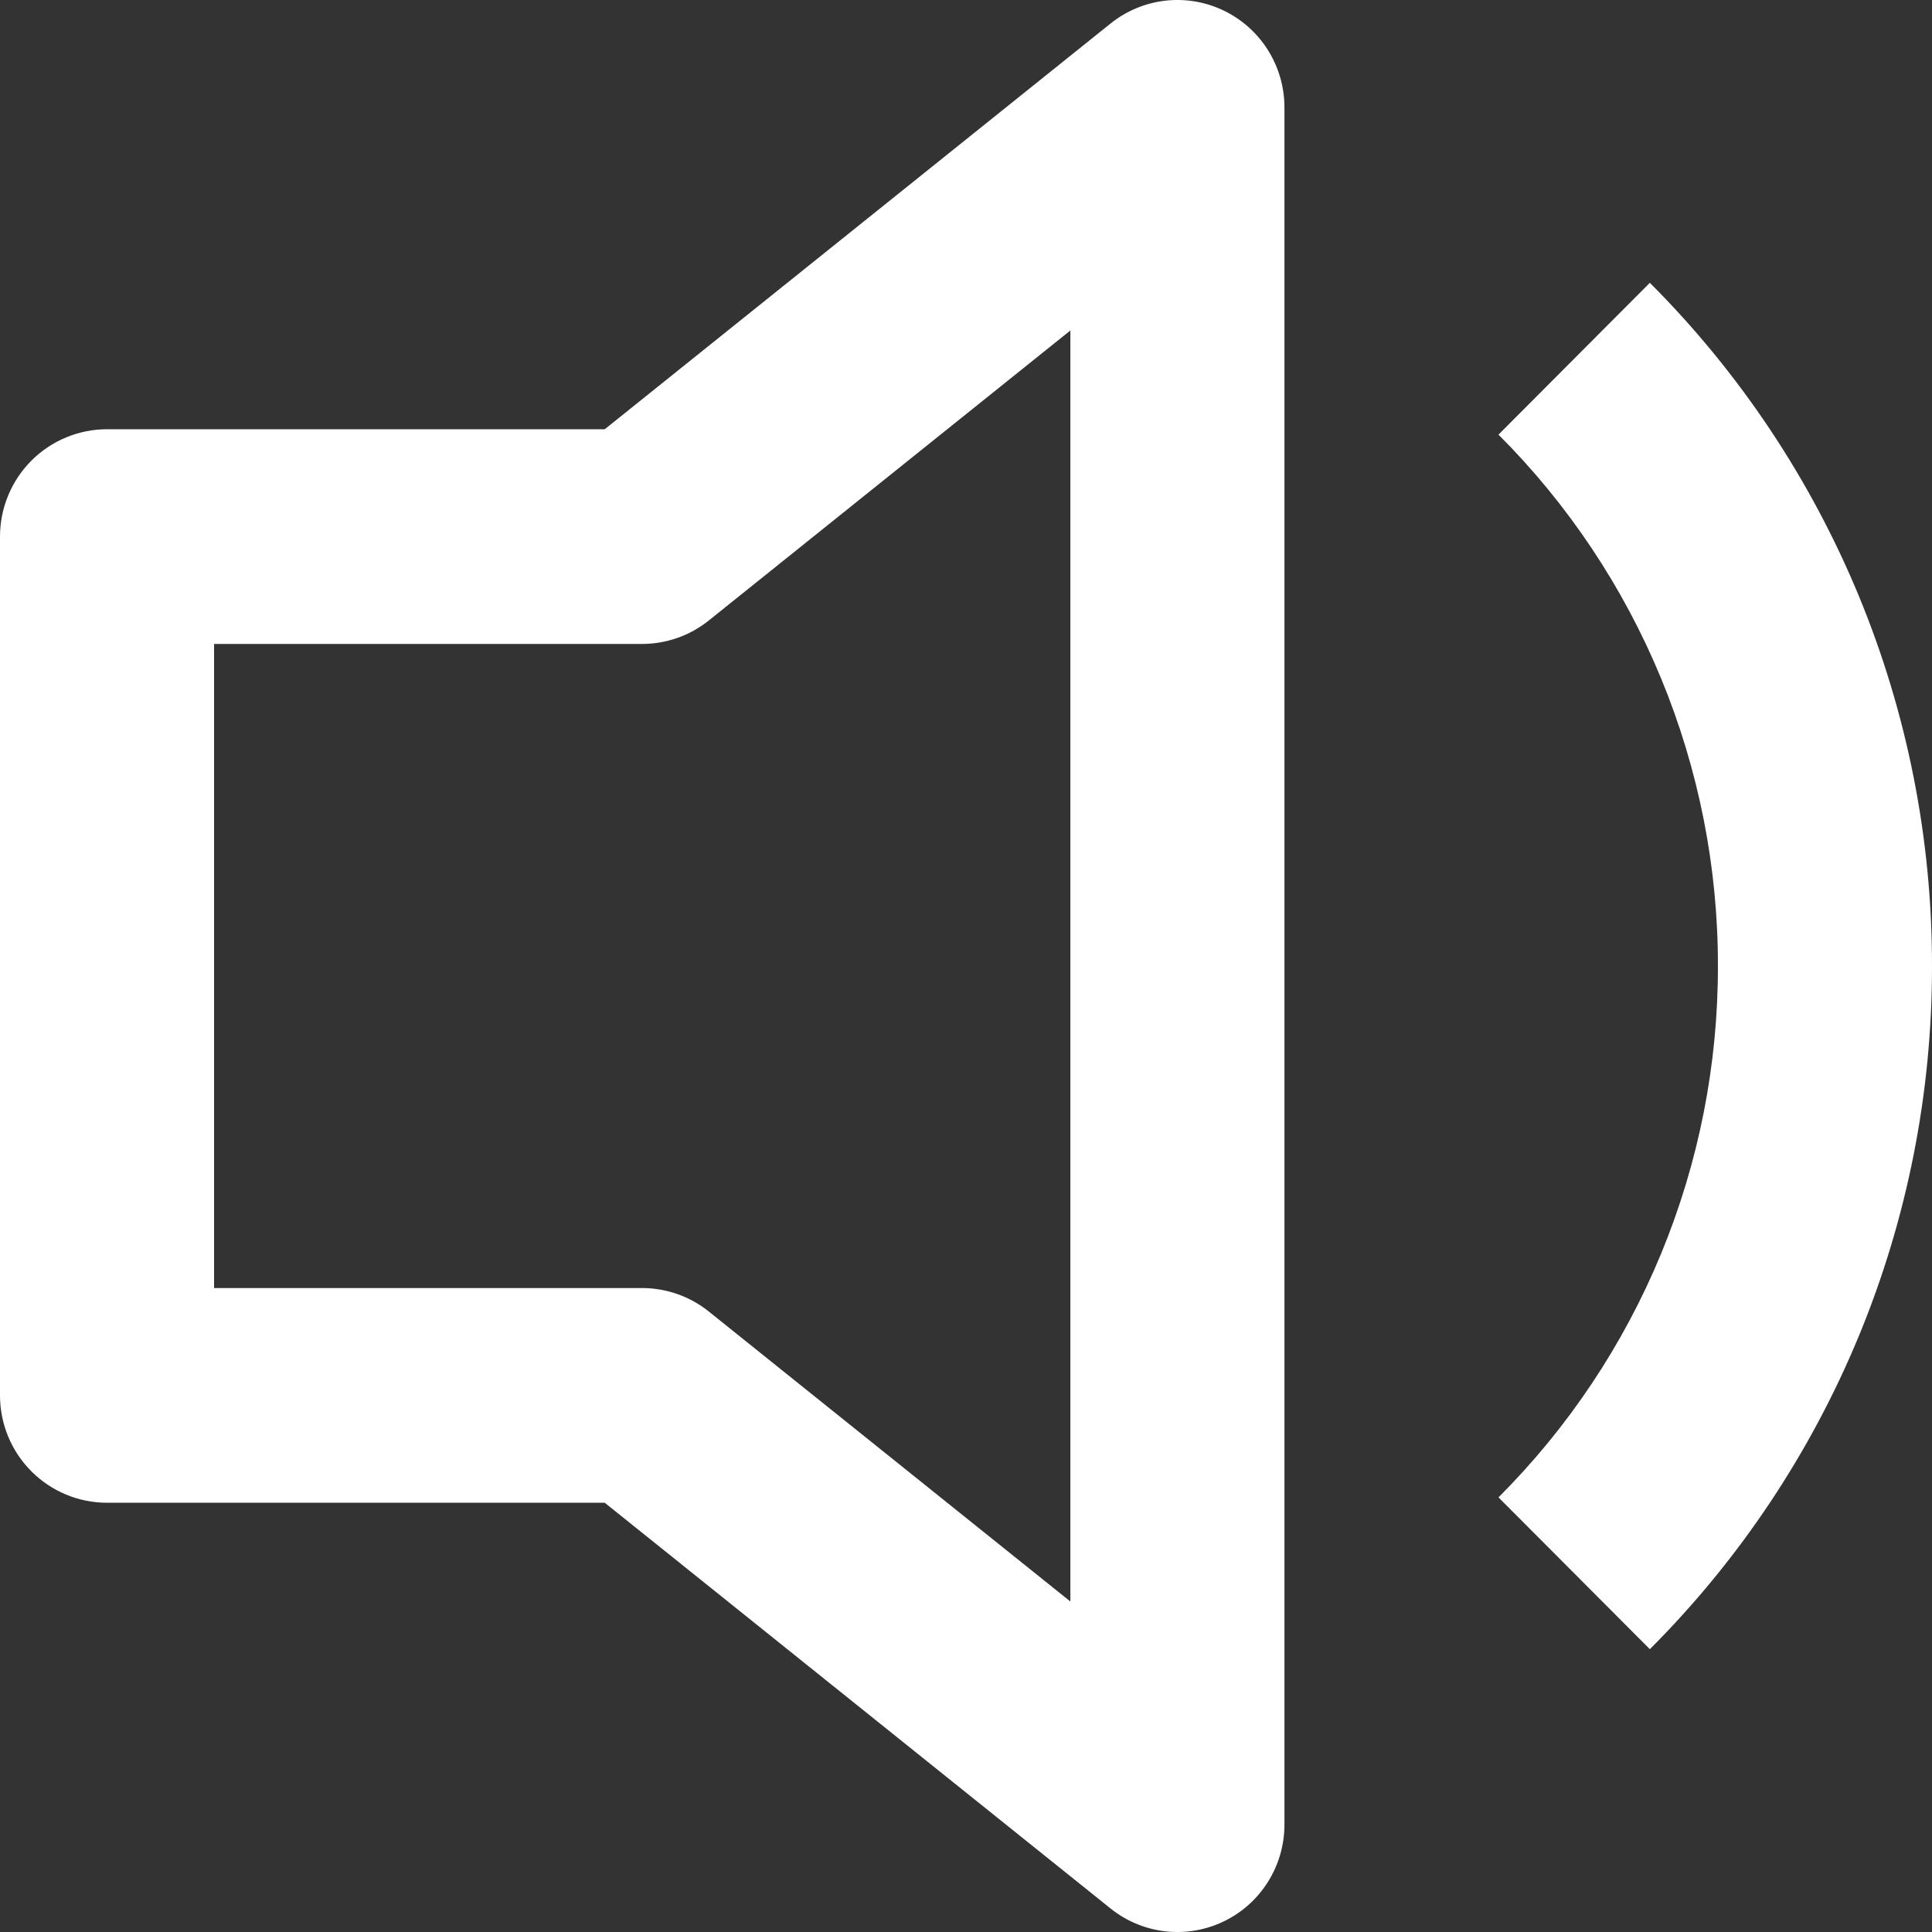 <svg width="52" height="52" viewBox="0 0 52 52" fill="none" xmlns="http://www.w3.org/2000/svg">
<rect x="0" y="0" width="52" height="52" fill="#333333" stroke="none"/>
<path d="M34.571 2.885C34.57 2.342 34.416 1.809 34.127 1.349C33.838 0.889 33.426 0.52 32.937 0.285C32.448 0.049 31.903 -0.043 31.365 0.018C30.826 0.08 30.316 0.292 29.892 0.632L16.277 11.553H2.881C2.117 11.553 1.384 11.858 0.844 12.399C0.304 12.941 0 13.676 0 14.443V37.557C0 38.324 0.304 39.059 0.844 39.6C1.384 40.142 2.117 40.447 2.881 40.447H16.277L29.892 51.368C30.316 51.708 30.826 51.92 31.365 51.982C31.903 52.043 32.448 51.951 32.937 51.715C33.426 51.48 33.838 51.111 34.127 50.651C34.416 50.191 34.57 49.658 34.571 49.115V2.885ZM19.083 16.696L28.809 8.895V43.105L19.083 35.304C18.573 34.893 17.939 34.669 17.285 34.668H5.762V17.332H17.285C17.939 17.331 18.573 17.107 19.083 16.696ZM52 26C52.004 29.416 51.336 32.798 50.033 35.954C48.729 39.109 46.817 41.976 44.406 44.388L40.332 40.302C42.208 38.426 43.695 36.197 44.709 33.742C45.722 31.288 46.242 28.657 46.238 26C46.242 23.343 45.721 20.712 44.708 18.258C43.694 15.803 42.208 13.574 40.332 11.698L44.406 7.612C46.817 10.024 48.729 12.89 50.033 16.046C51.336 19.202 52.004 22.584 52 26Z" fill="white"/>
</svg>
